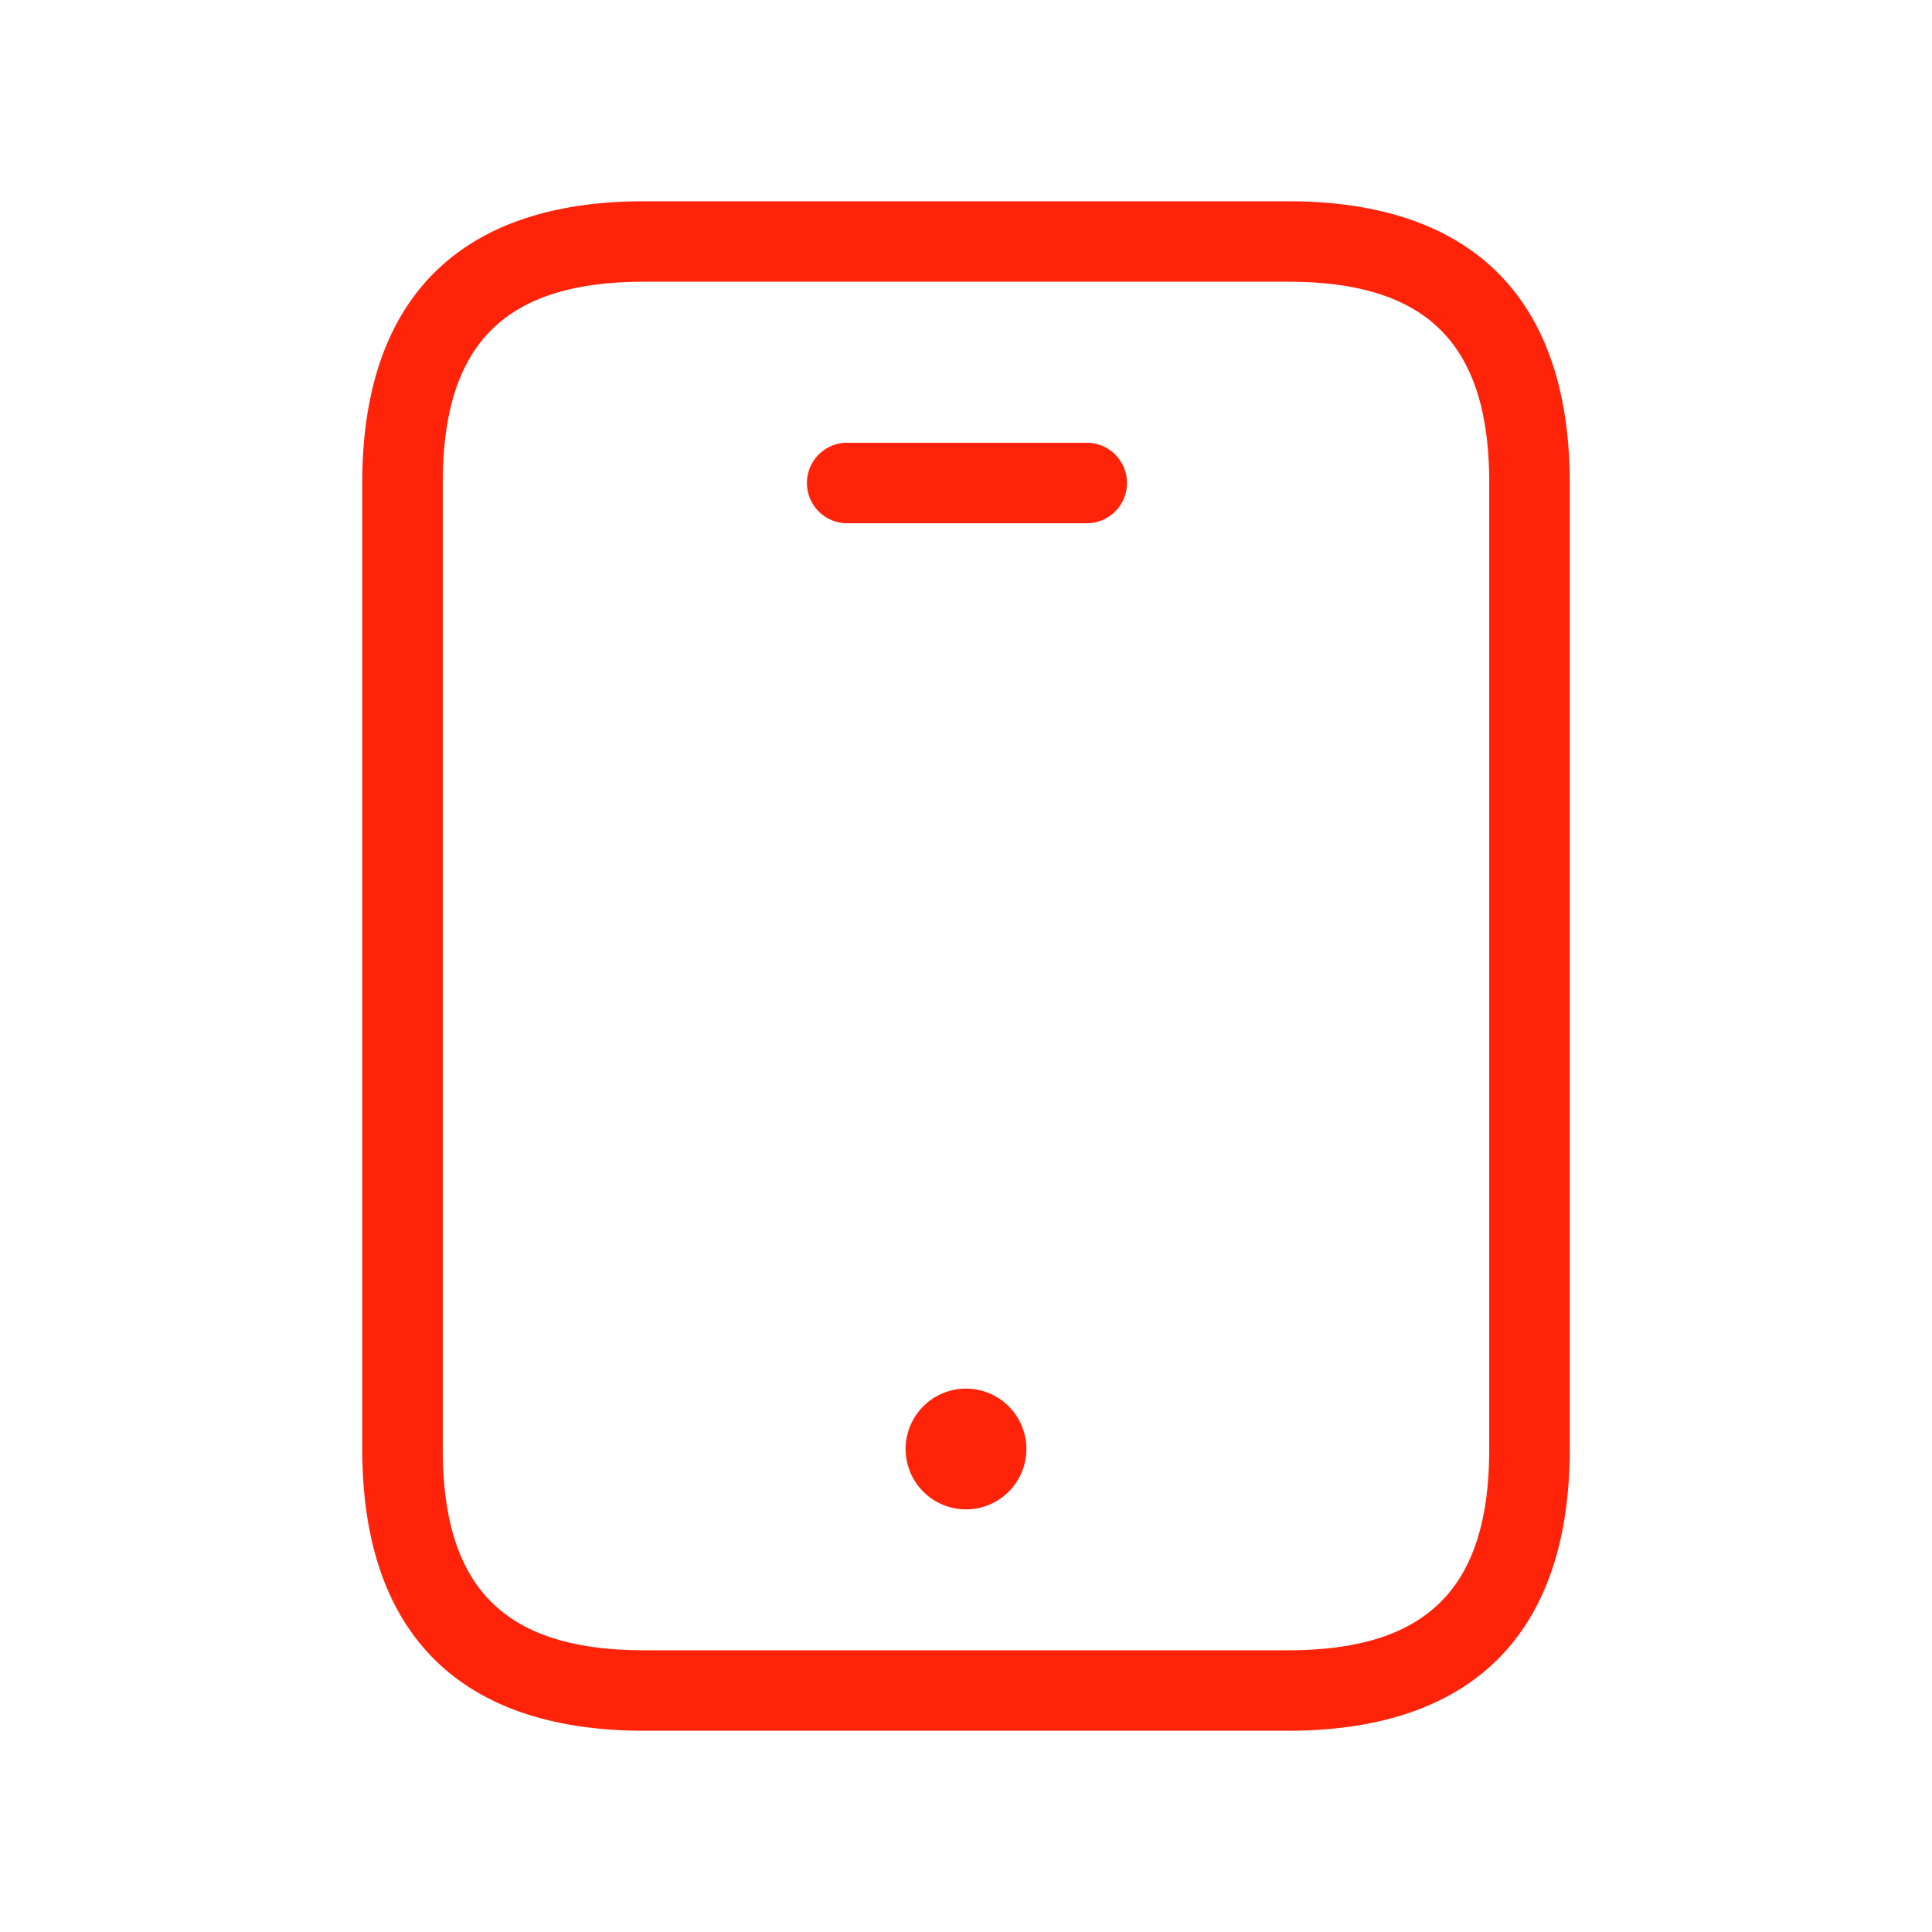 <svg width="40" height="40" fill="none" xmlns="http://www.w3.org/2000/svg"><path d="M26.667 4.167H13.333C9.517 4.167 7.5 6.183 7.5 10v20c0 3.817 2.017 5.833 5.833 5.833h13.334c3.816 0 5.833-2.016 5.833-5.833V10c0-3.817-2.017-5.833-5.833-5.833zM30.833 30c0 2.882-1.285 4.167-4.166 4.167H13.333c-2.881 0-4.166-1.285-4.166-4.167V10c0-2.882 1.285-4.167 4.166-4.167h13.334c2.881 0 4.166 1.285 4.166 4.167v20zm-7.5-20c0 .46-.373.833-.833.833h-5a.834.834 0 010-1.666h5c.46 0 .833.373.833.833zM21.25 30a1.25 1.25 0 11-2.5 0 1.25 1.25 0 012.5 0z" fill="#FF230A"/></svg>